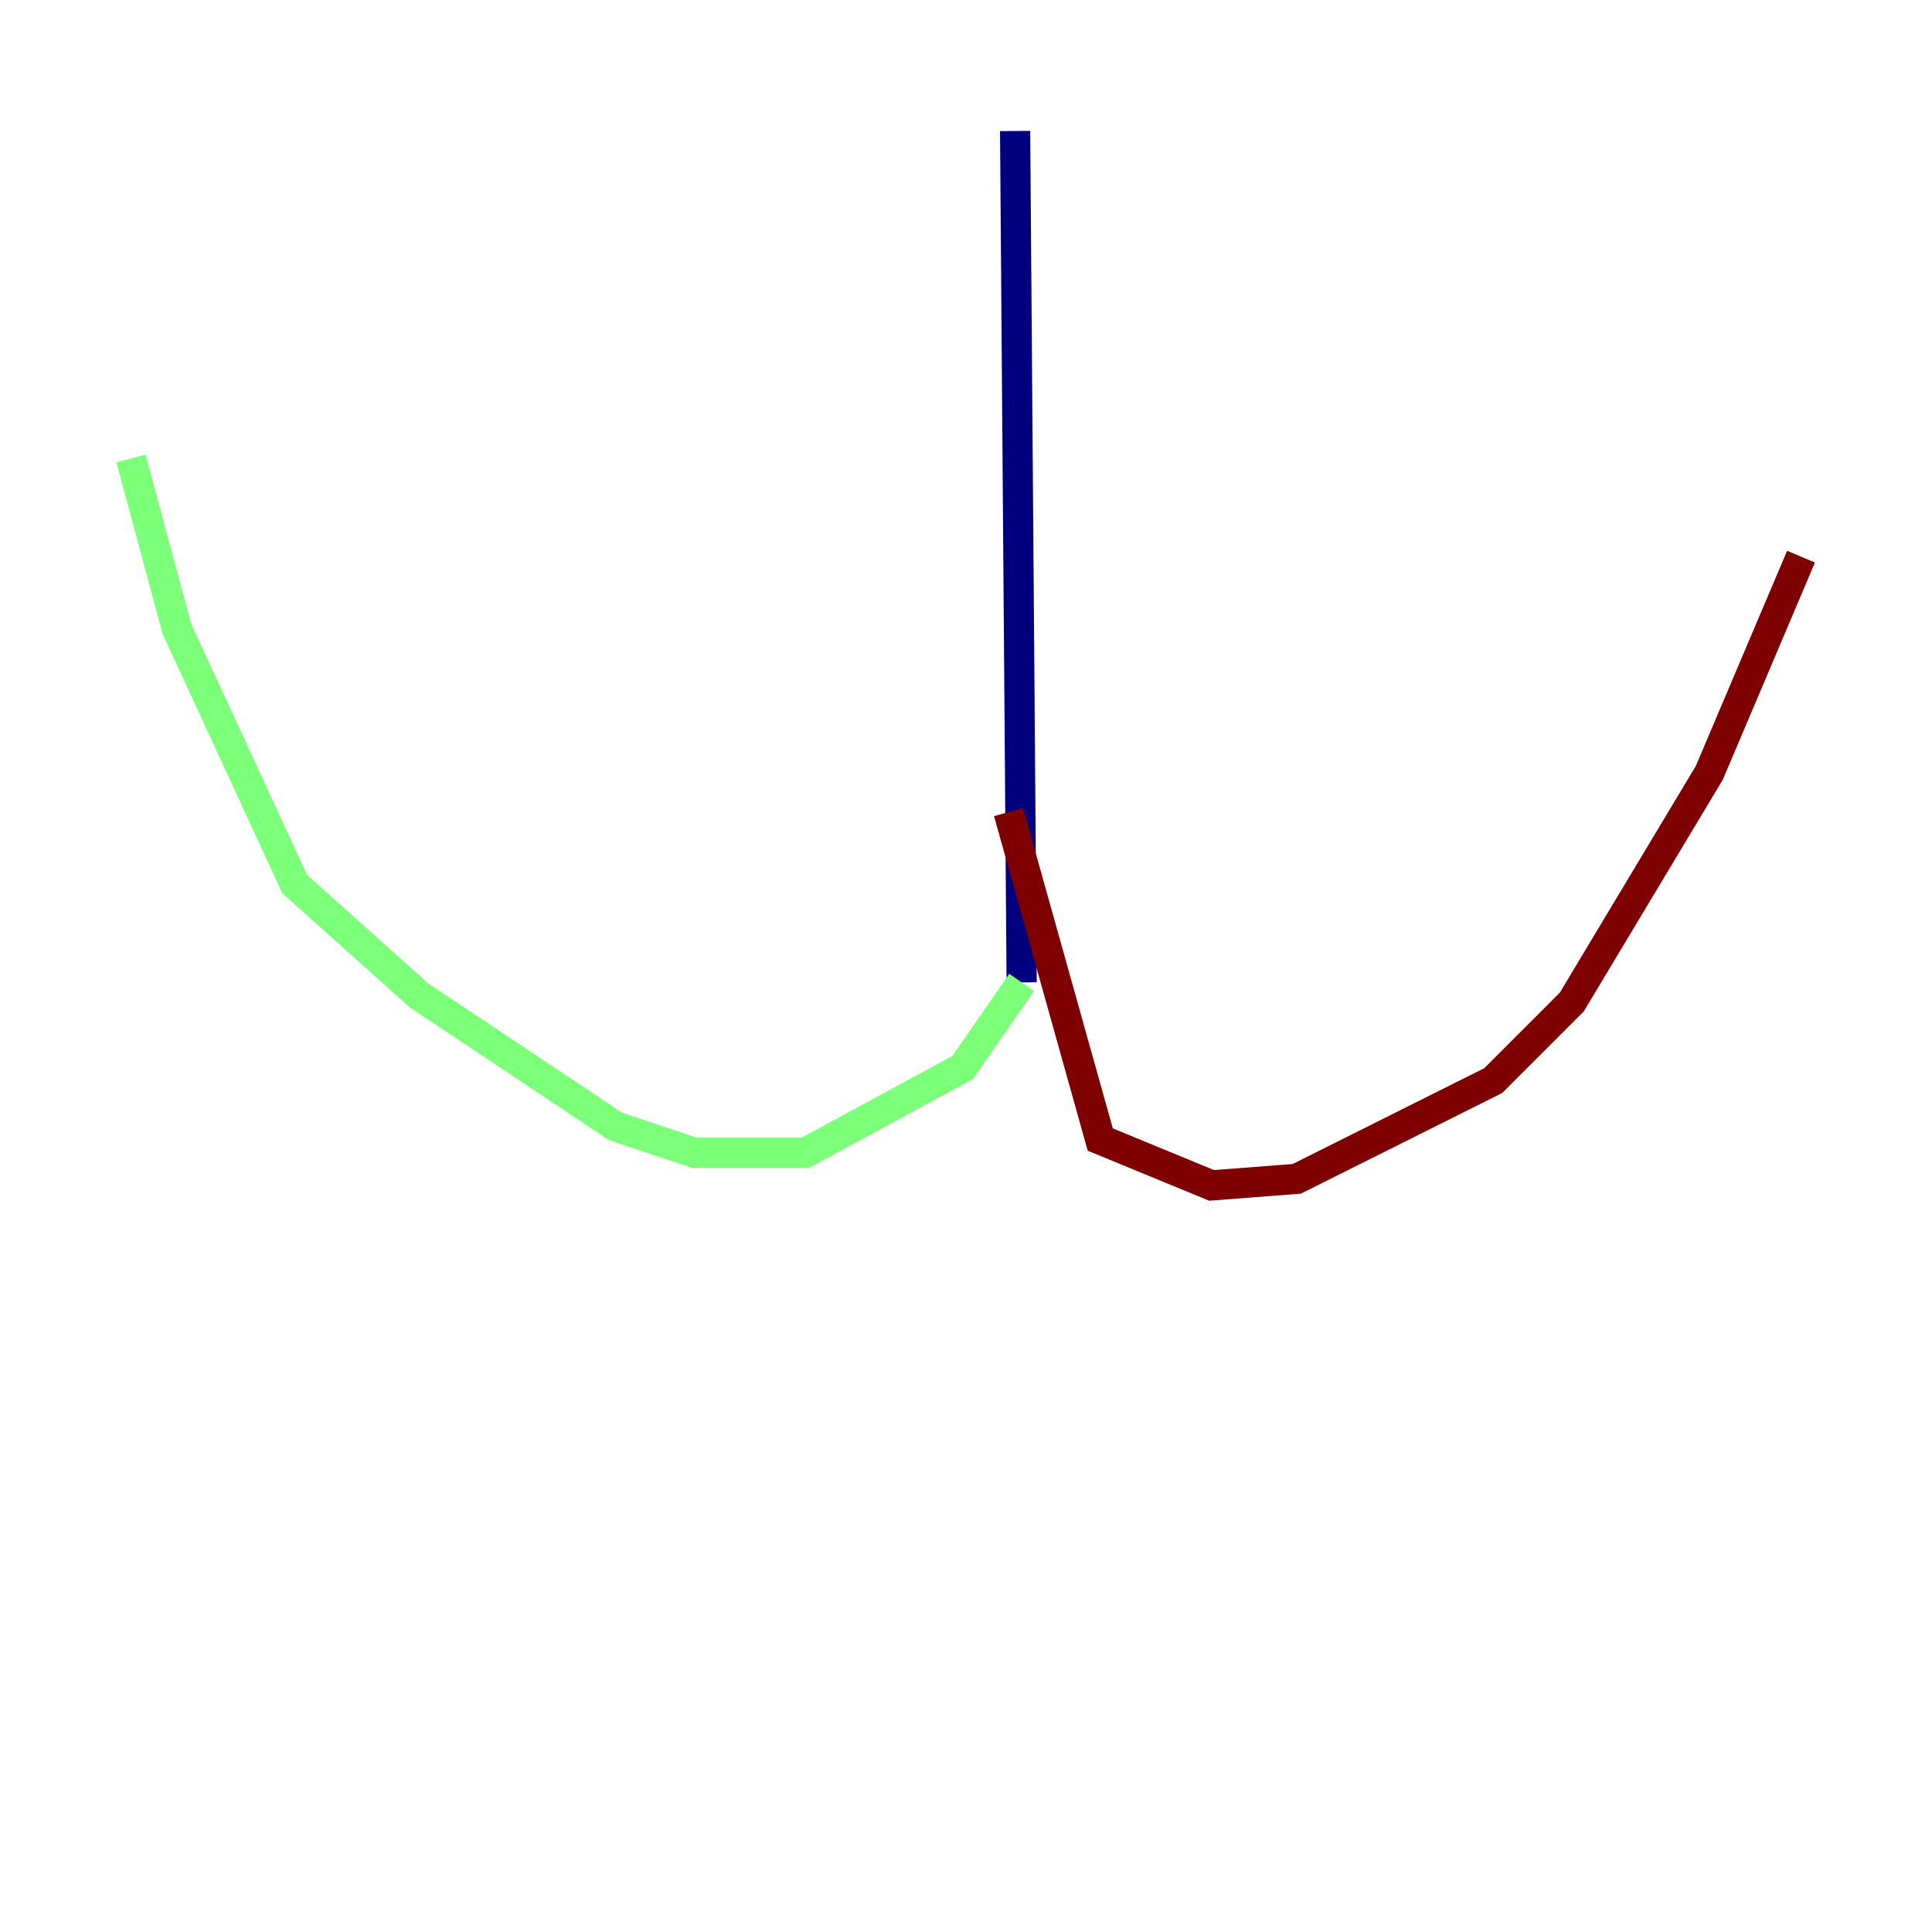 <?xml version="1.0" encoding="utf-8" ?>
<svg baseProfile="tiny" height="128" version="1.2" viewBox="0,0,128,128" width="128" xmlns="http://www.w3.org/2000/svg" xmlns:ev="http://www.w3.org/2001/xml-events" xmlns:xlink="http://www.w3.org/1999/xlink"><defs /><polyline fill="none" points="67.254,8.678 67.688,65.085" stroke="#00007f" stroke-width="2" /><polyline fill="none" points="67.688,65.085 63.783,70.725 53.37,76.366 45.993,76.366 40.786,74.63 27.77,65.953 19.525,58.576 11.715,41.654 8.678,30.373" stroke="#7cff79" stroke-width="2" /><polyline fill="none" points="66.82,53.803 72.895,75.498 80.271,78.536 85.912,78.102 98.929,71.593 104.136,66.386 113.248,51.2 119.322,36.881" stroke="#7f0000" stroke-width="2" /></svg>